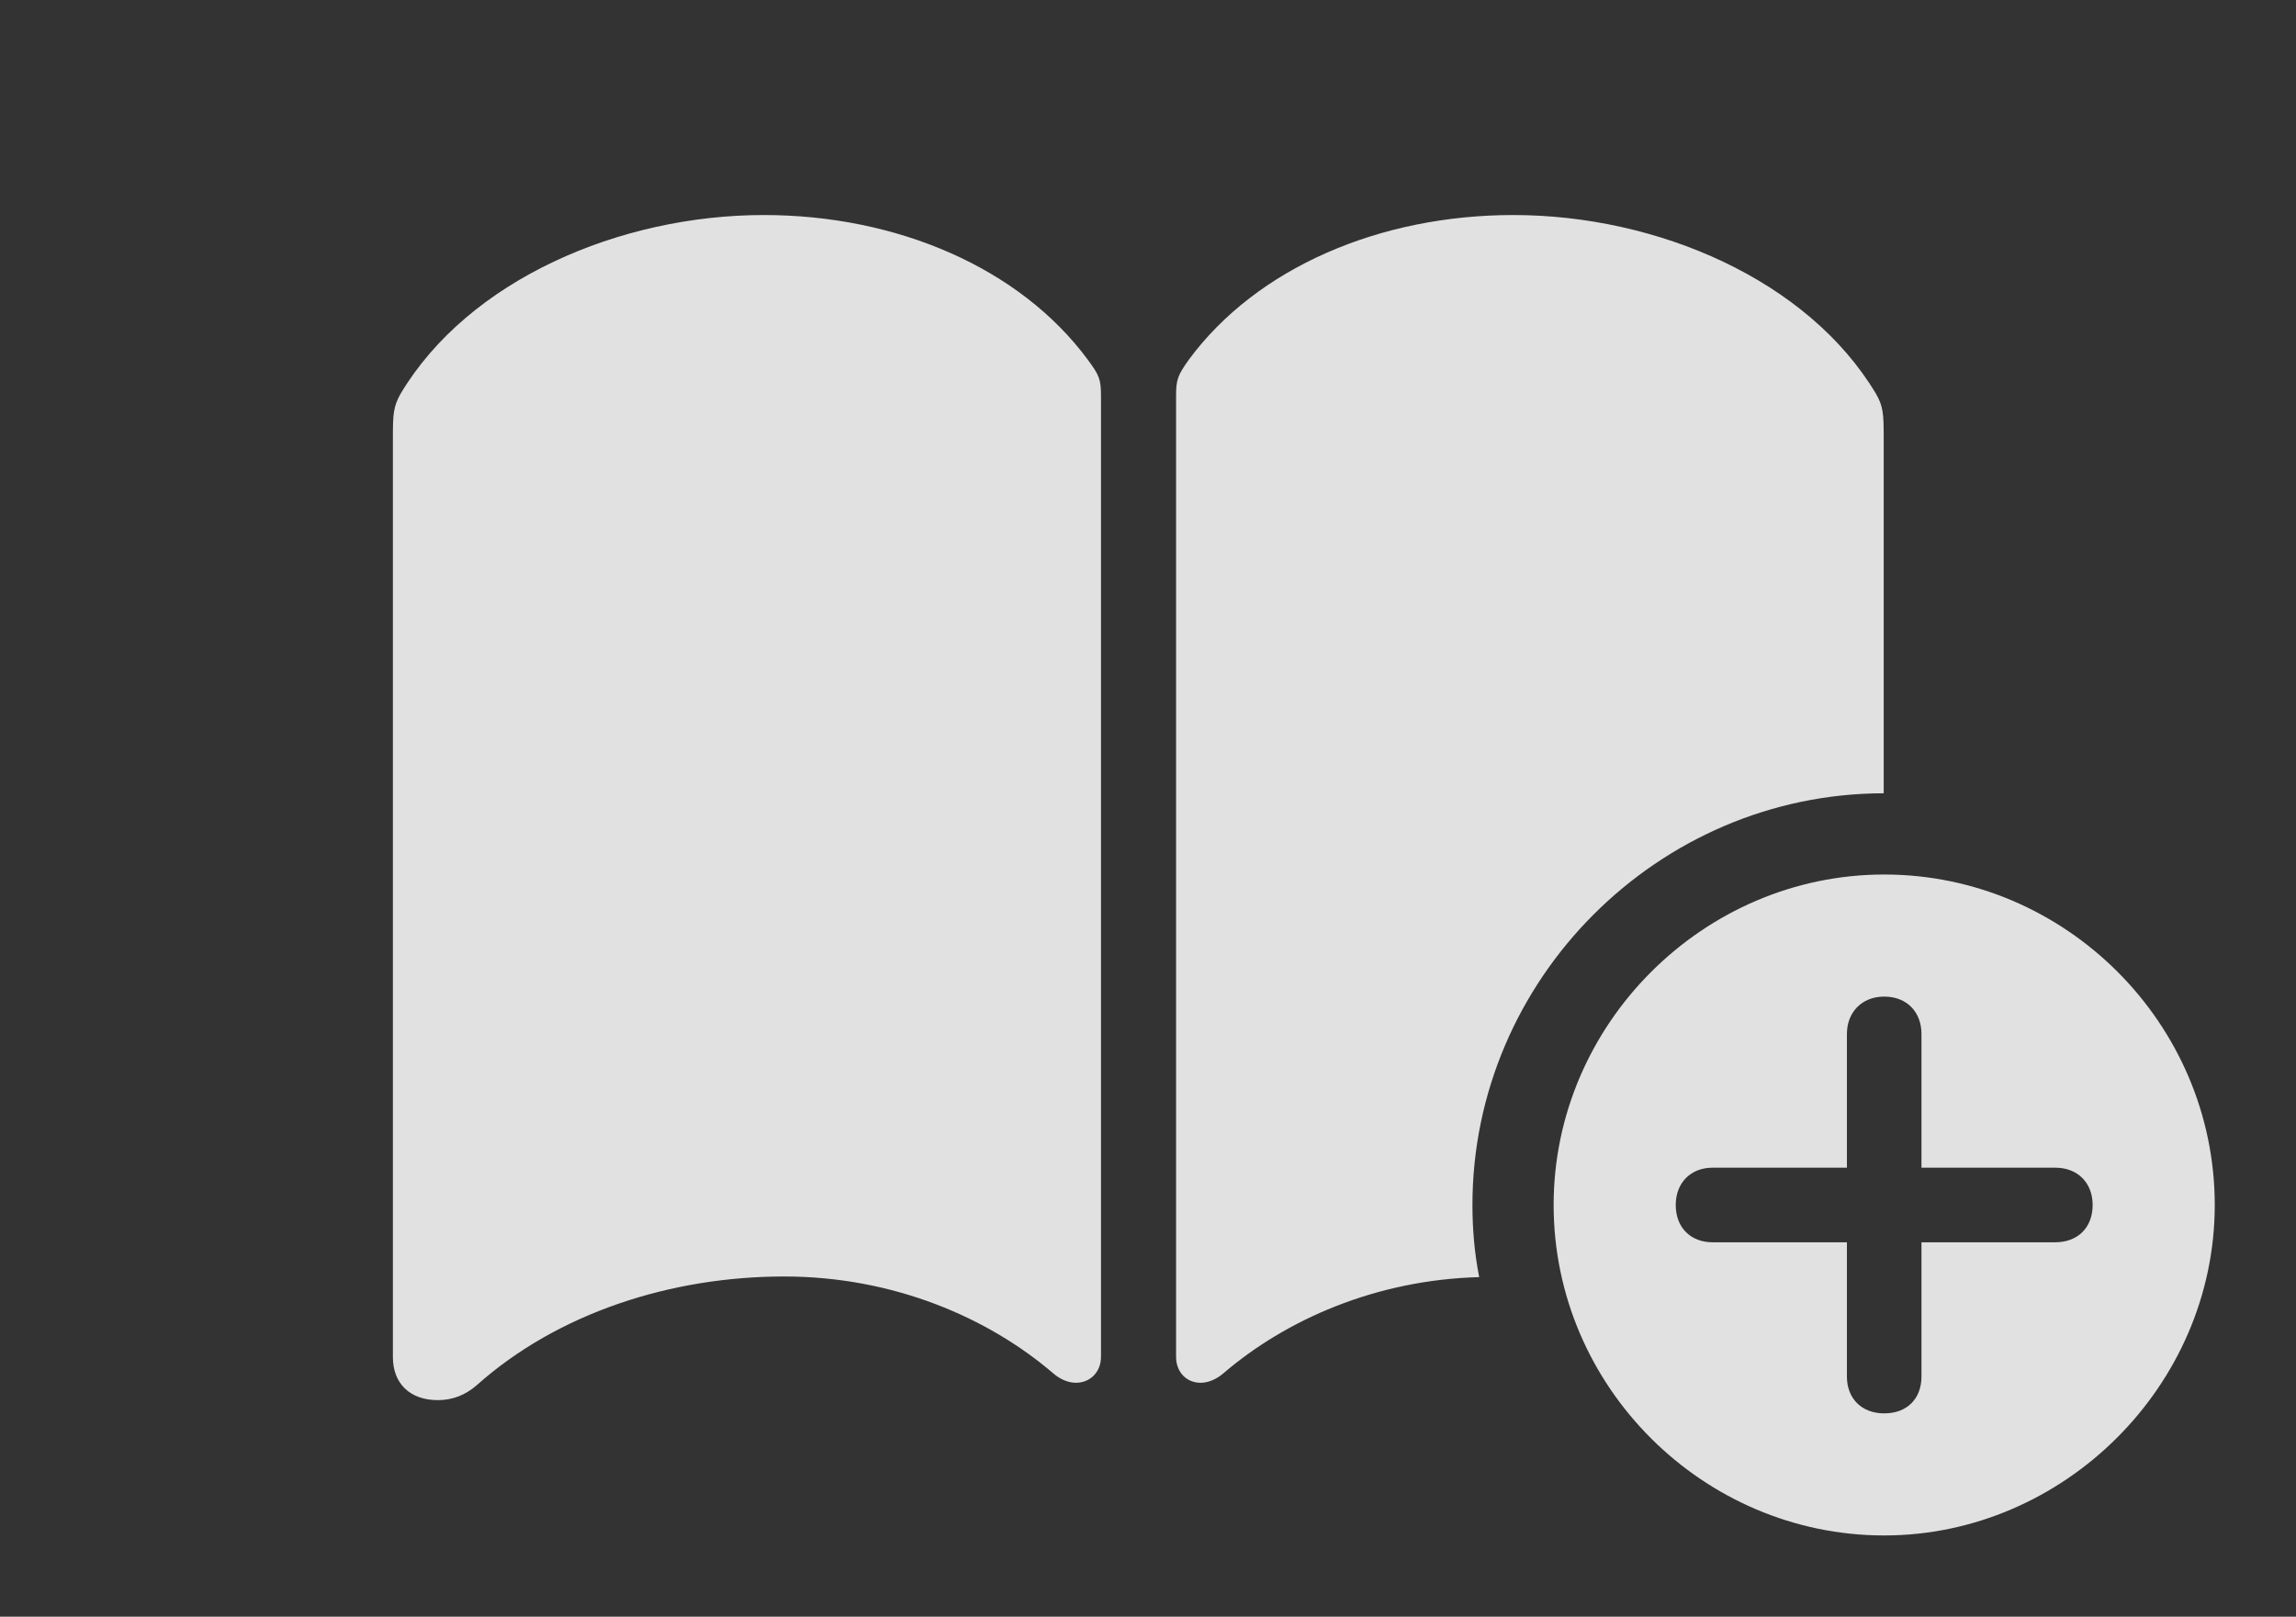 <?xml version="1.0" encoding="UTF-8"?>
<!--Generator: Apple Native CoreSVG 341-->
<!DOCTYPE svg
PUBLIC "-//W3C//DTD SVG 1.1//EN"
       "http://www.w3.org/Graphics/SVG/1.1/DTD/svg11.dtd">
<svg version="1.1" xmlns="http://www.w3.org/2000/svg" xmlns:xlink="http://www.w3.org/1999/xlink" viewBox="0 0 43.887 30.908">
 <rect x="0" y="0" width="43.887" height="30.908" fill="#333333" stroke="none"/>
 <g>
  <rect height="30.908" opacity="0" width="43.887" x="0" y="0"/>
  <path d="M20.791 6.875C21.016 7.178 21.045 7.256 21.045 7.578L21.045 25.938C21.045 26.24 20.83 26.436 20.566 26.436C20.43 26.436 20.273 26.377 20.137 26.26C18.887 25.186 17.07 24.404 14.99 24.404C12.832 24.404 10.664 25.098 9.111 26.484C8.896 26.67 8.652 26.768 8.369 26.768C7.832 26.768 7.51 26.445 7.51 25.947L7.51 8.34C7.51 7.92 7.52 7.773 7.656 7.529C8.955 5.352 11.846 4.111 14.6 4.111C17.139 4.111 19.492 5.117 20.791 6.875ZM35.859 7.529C35.996 7.764 36.006 7.92 36.006 8.34L36.006 15.166C31.694 15.171 28.145 18.724 28.145 23.037C28.145 23.508 28.186 23.97 28.274 24.416C26.297 24.469 24.578 25.23 23.379 26.26C23.242 26.377 23.086 26.436 22.949 26.436C22.686 26.436 22.48 26.24 22.48 25.938L22.48 7.578C22.48 7.256 22.51 7.178 22.725 6.875C24.023 5.117 26.377 4.111 28.926 4.111C31.68 4.111 34.56 5.352 35.859 7.529Z" fill="white" fill-opacity="0.85"/>
  <path d="M42.334 23.037C42.334 26.494 39.443 29.355 36.016 29.355C32.559 29.355 29.697 26.514 29.697 23.037C29.697 19.58 32.559 16.719 36.016 16.719C39.482 16.719 42.334 19.57 42.334 23.037ZM35.303 19.766L35.303 22.324L32.734 22.324C32.324 22.324 32.031 22.607 32.031 23.037C32.031 23.477 32.324 23.75 32.734 23.75L35.303 23.75L35.303 26.318C35.303 26.738 35.586 27.021 36.016 27.021C36.455 27.021 36.728 26.738 36.728 26.318L36.728 23.75L39.287 23.75C39.707 23.75 40 23.477 40 23.037C40 22.607 39.707 22.324 39.287 22.324L36.728 22.324L36.728 19.766C36.728 19.355 36.455 19.053 36.016 19.053C35.586 19.053 35.303 19.355 35.303 19.766Z" fill="white" fill-opacity="0.85"/>
 </g>
</svg>
